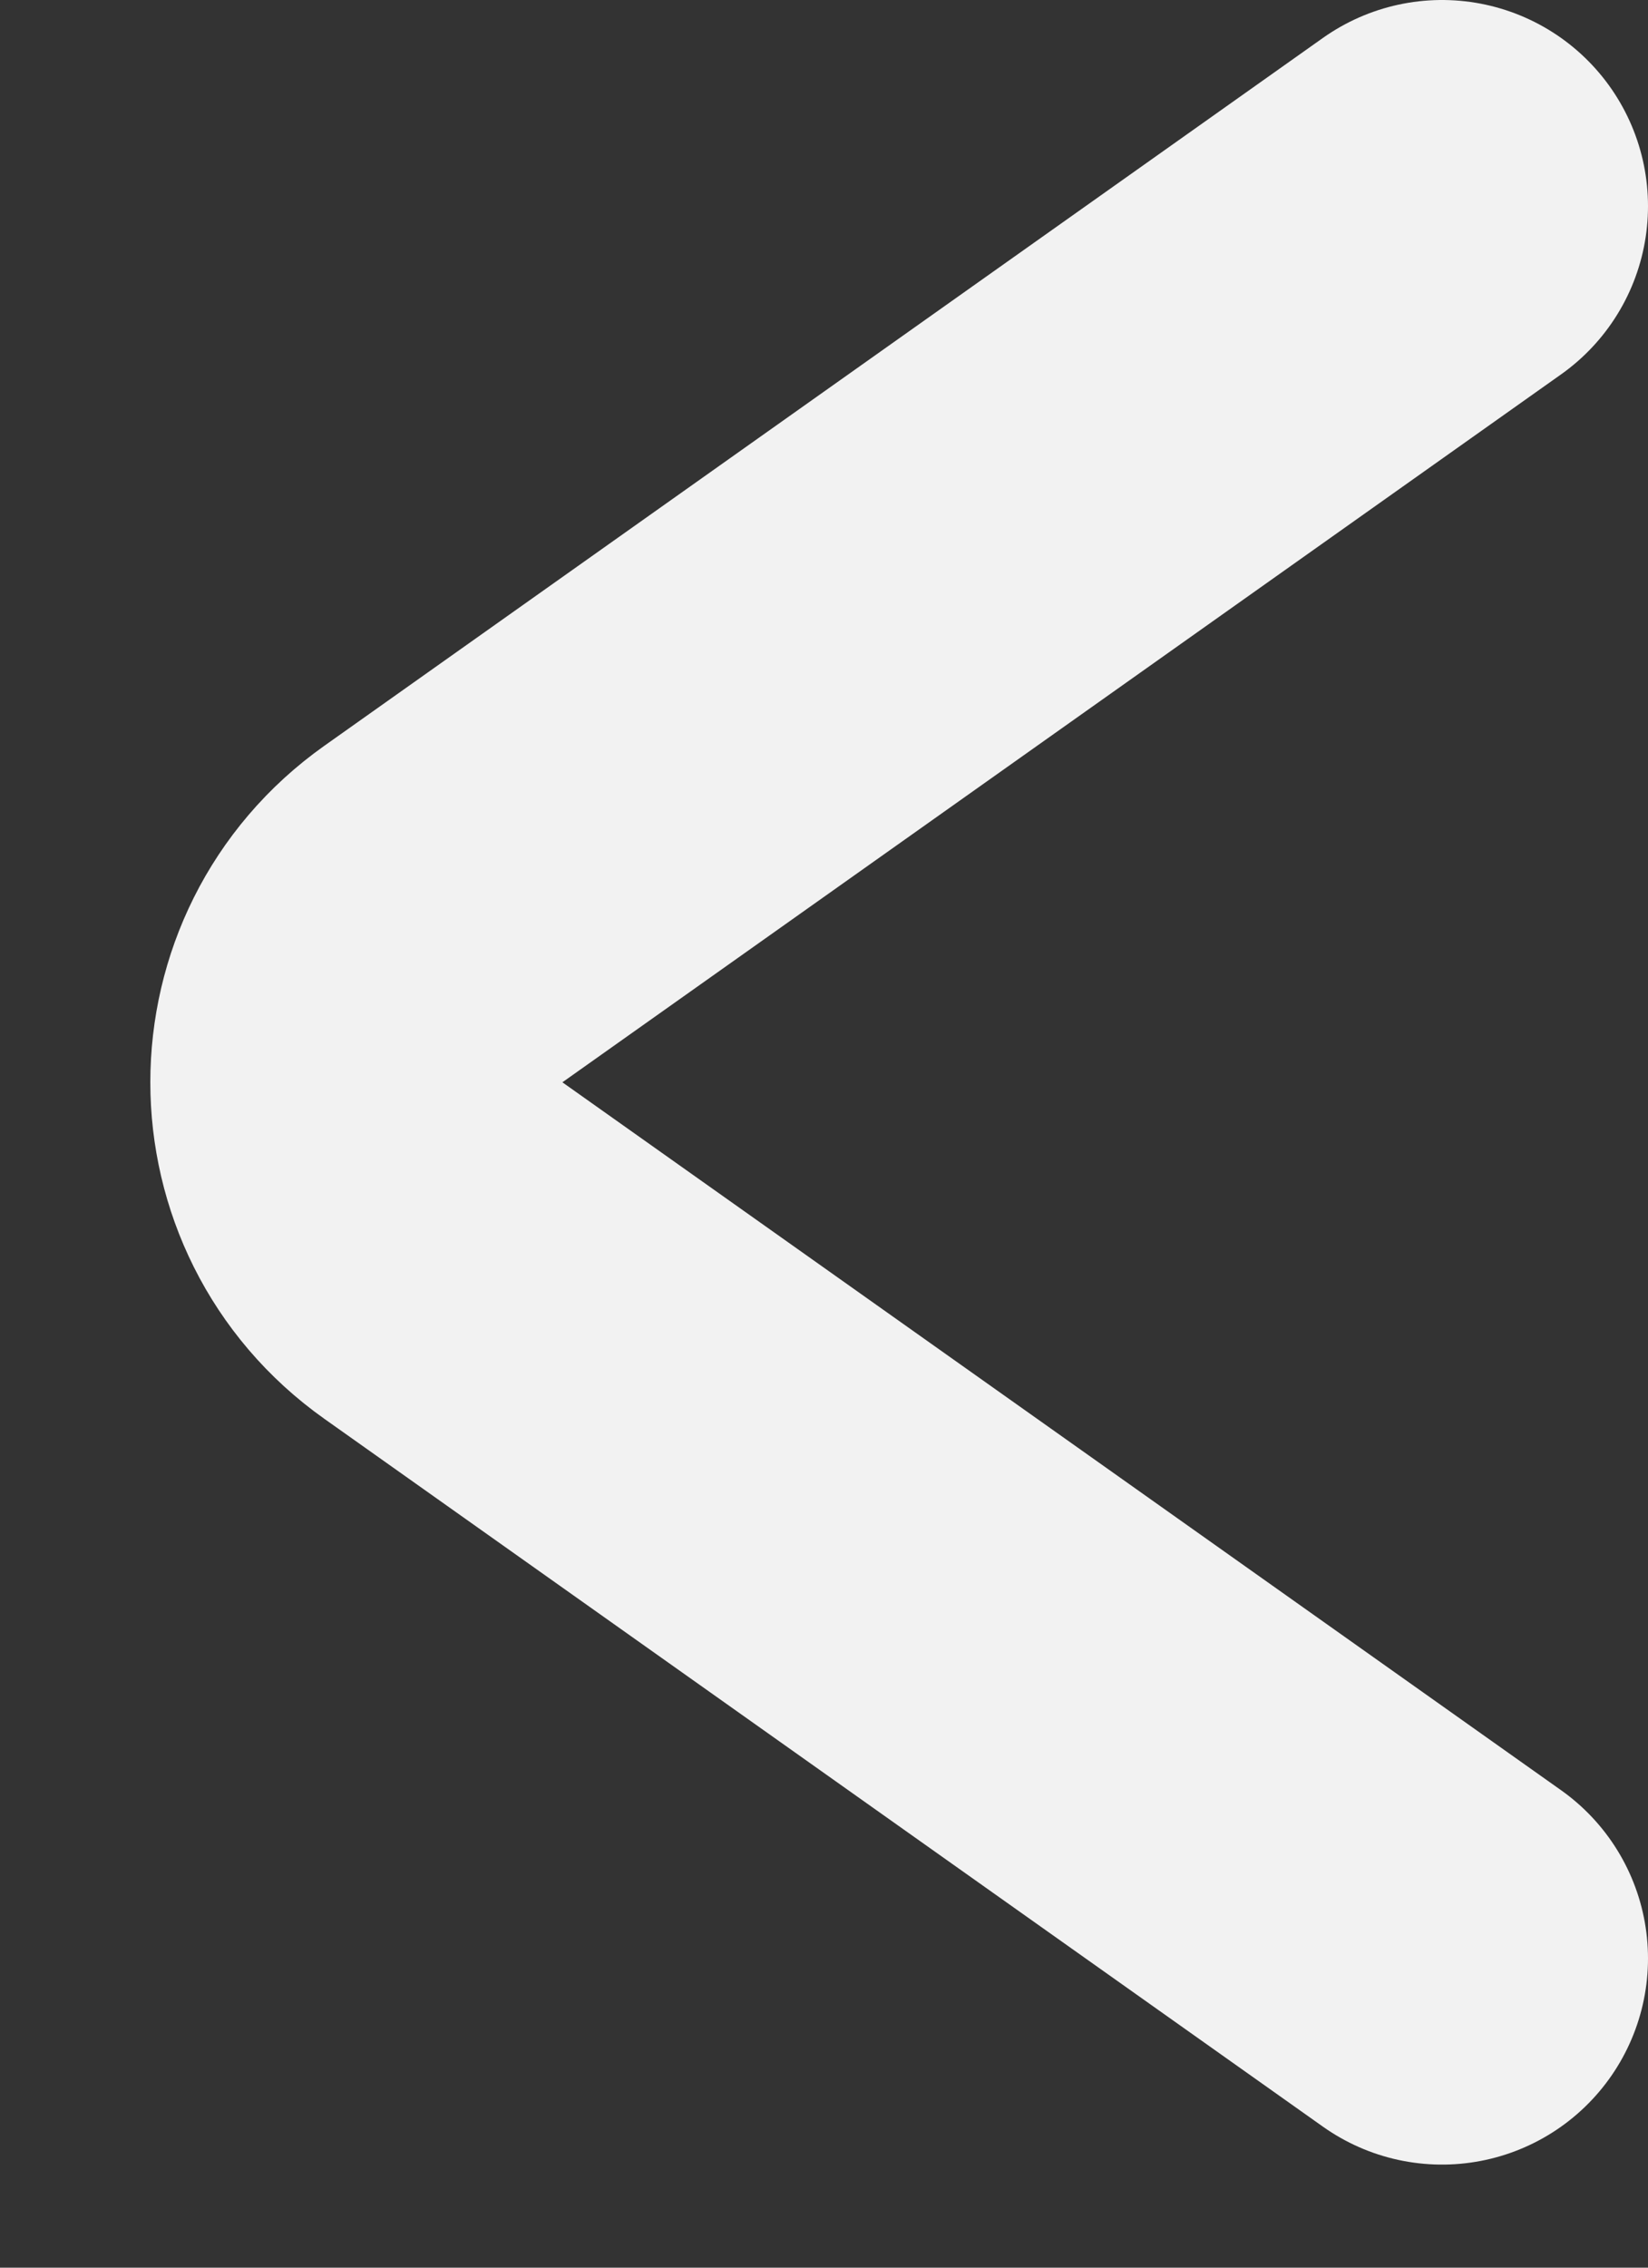 <svg width="8" height="11" viewBox="0 0 8 11" fill="none" xmlns="http://www.w3.org/2000/svg">
<rect x="0" y="0" width="8" height="11" fill="#333333" stroke="none"/>
<path d="M7 1L2.152 4.434C1.589 4.833 1.589 5.667 2.152 6.066L7 9.5" stroke="#F2F2F2" stroke-width="2" stroke-linecap="round"/>
</svg>
